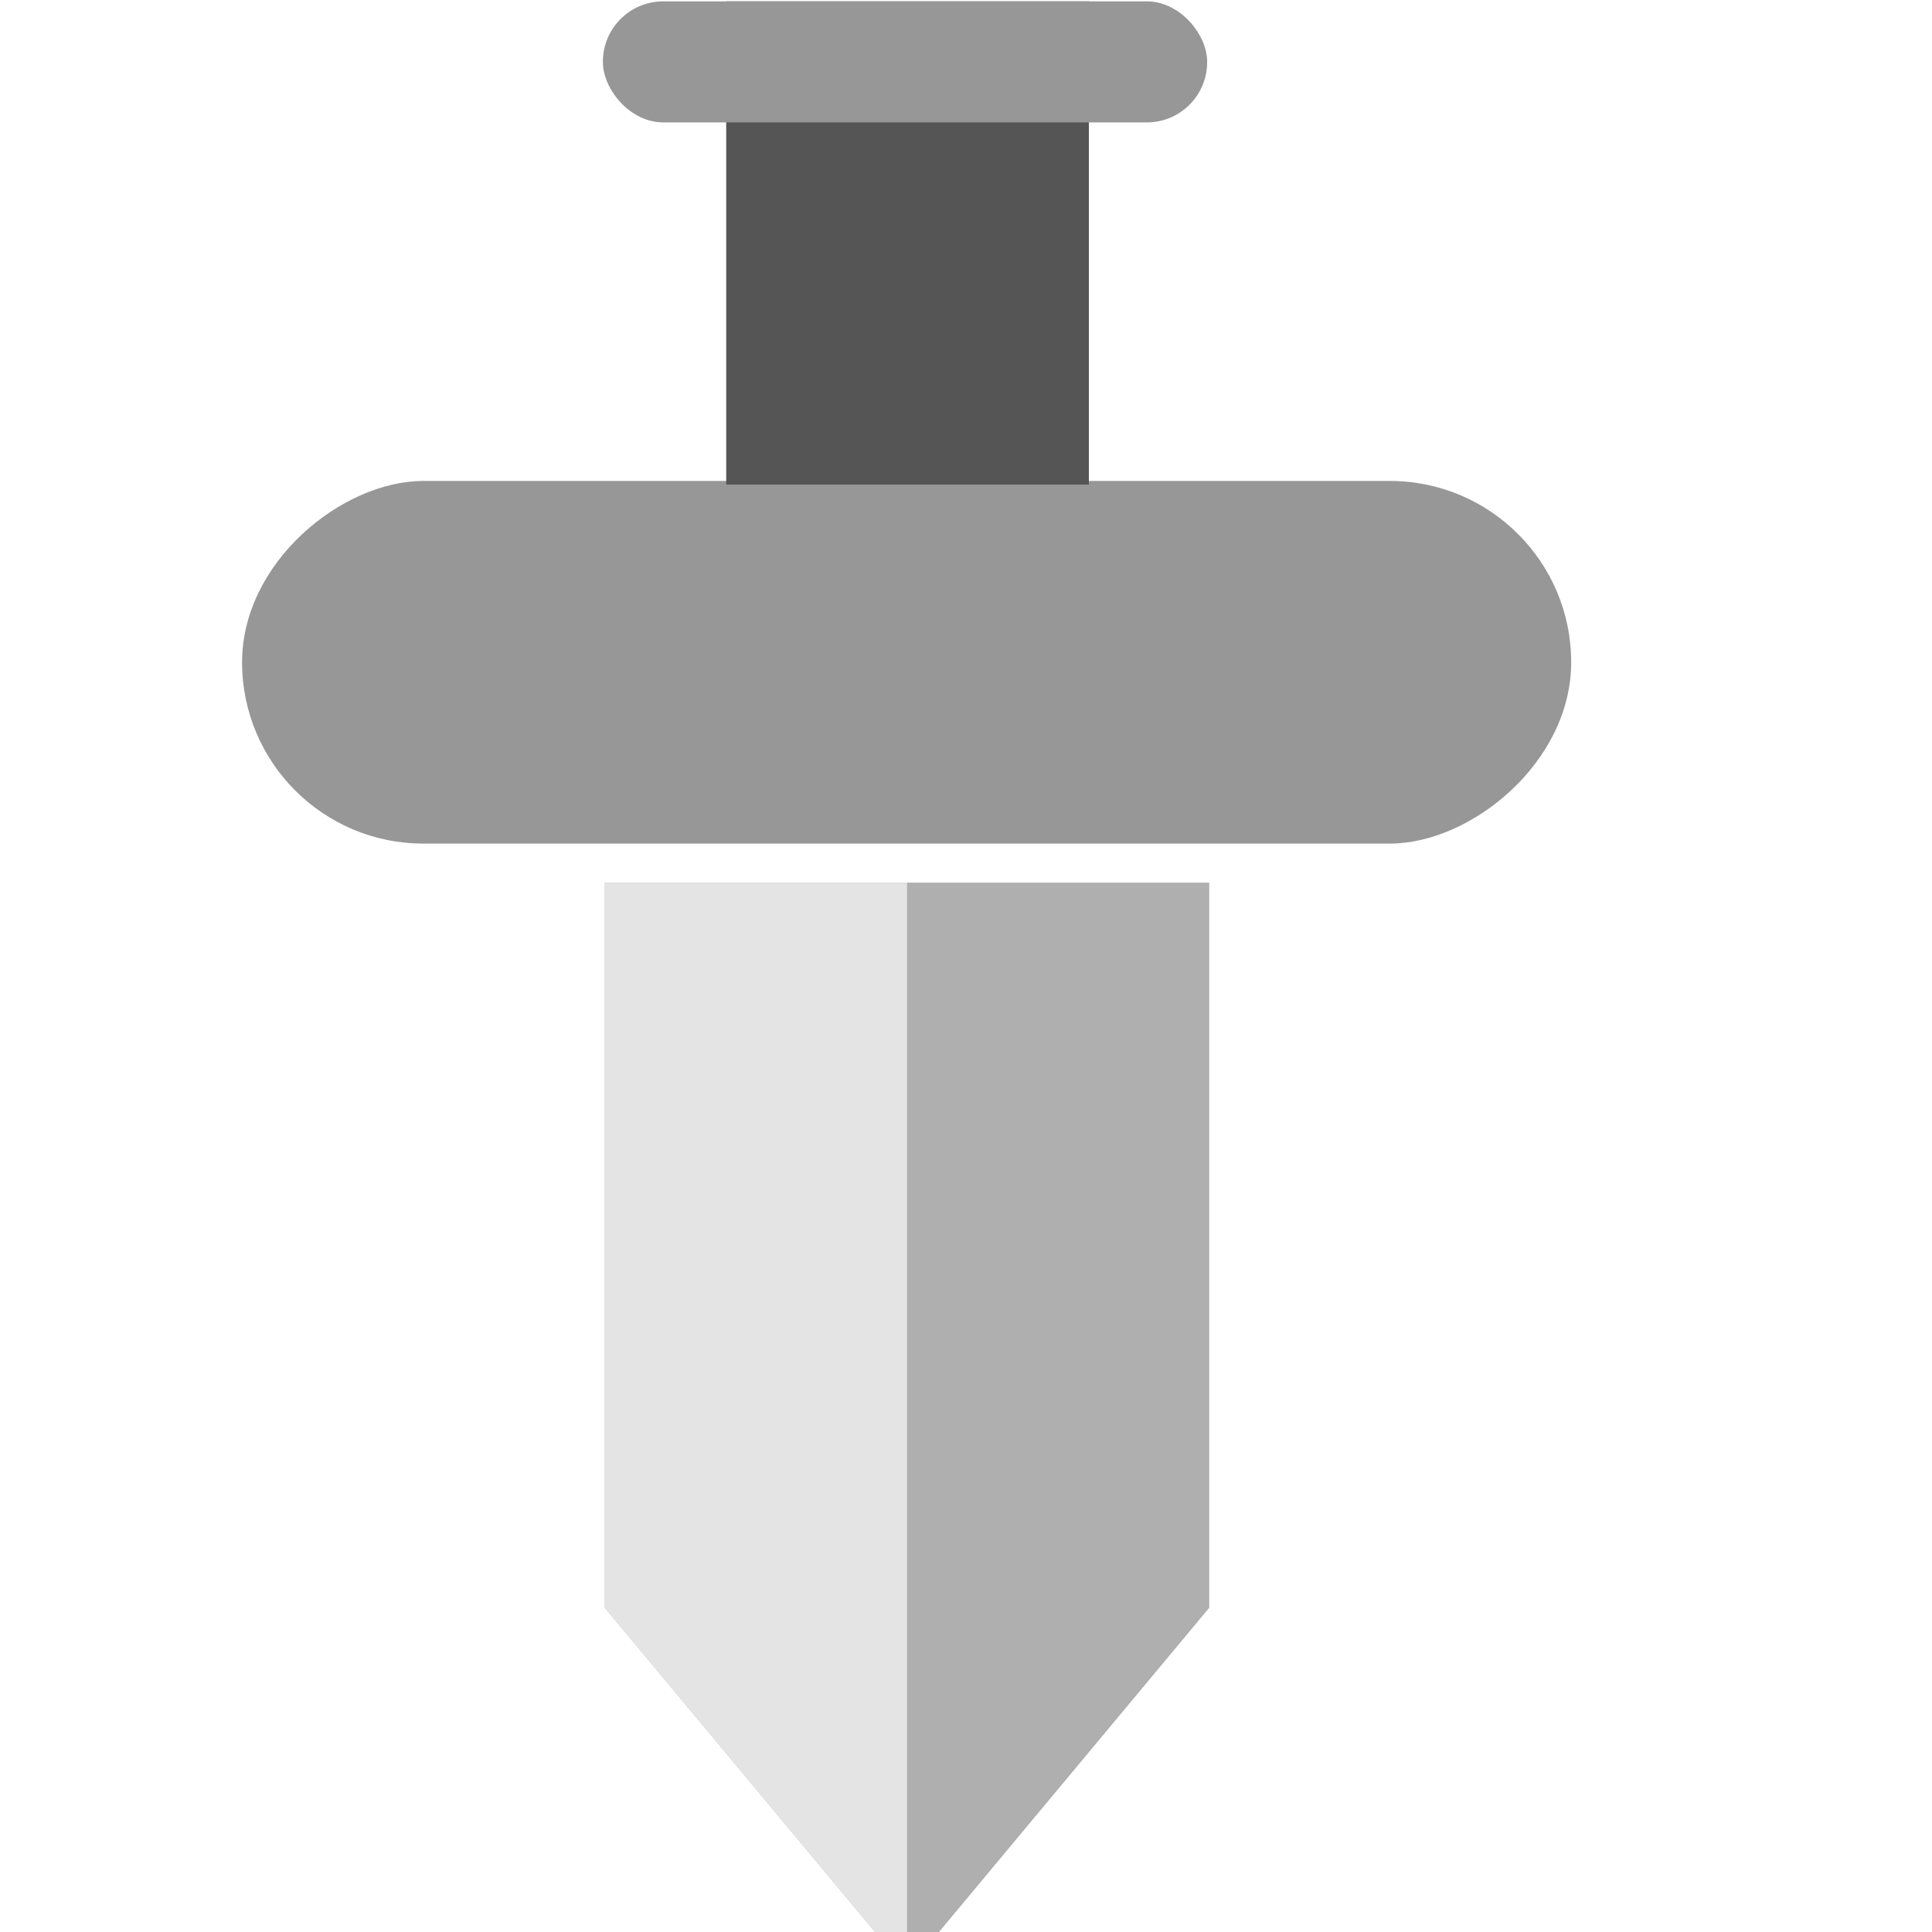 <svg xmlns="http://www.w3.org/2000/svg" width="16" height="16" version="1.1" viewBox="0 0 4.23 4.23">
 <g transform="translate(0,-292.767)">
  <g transform="matrix(1.042,0,0,1.023,-0.22,-6.75)">
   <path style="fill:#afafaf" d="m 1.482,294.672 h 1.27 v 1.552 l -0.635,0.776 -0.635,-0.776 z"/>
   <path style="fill:#e4e4e4" d="m 1.482,294.672 h 0.635 v 2.328 l -0.635,-0.776 z"/>
  </g>
  <rect style="fill:#979797" width=".794" height="2.91" x="293.82" y="-3.44" rx=".397" ry=".397" transform="rotate(90)"/>
  <rect style="fill:#555555" width=".794" height="1.058" x="1.59" y="292.77"/>
  <rect style="fill:#979797" width="1.323" height=".265" x="1.32" y="292.77" rx=".132" ry=".132"/>
 </g>
</svg>
